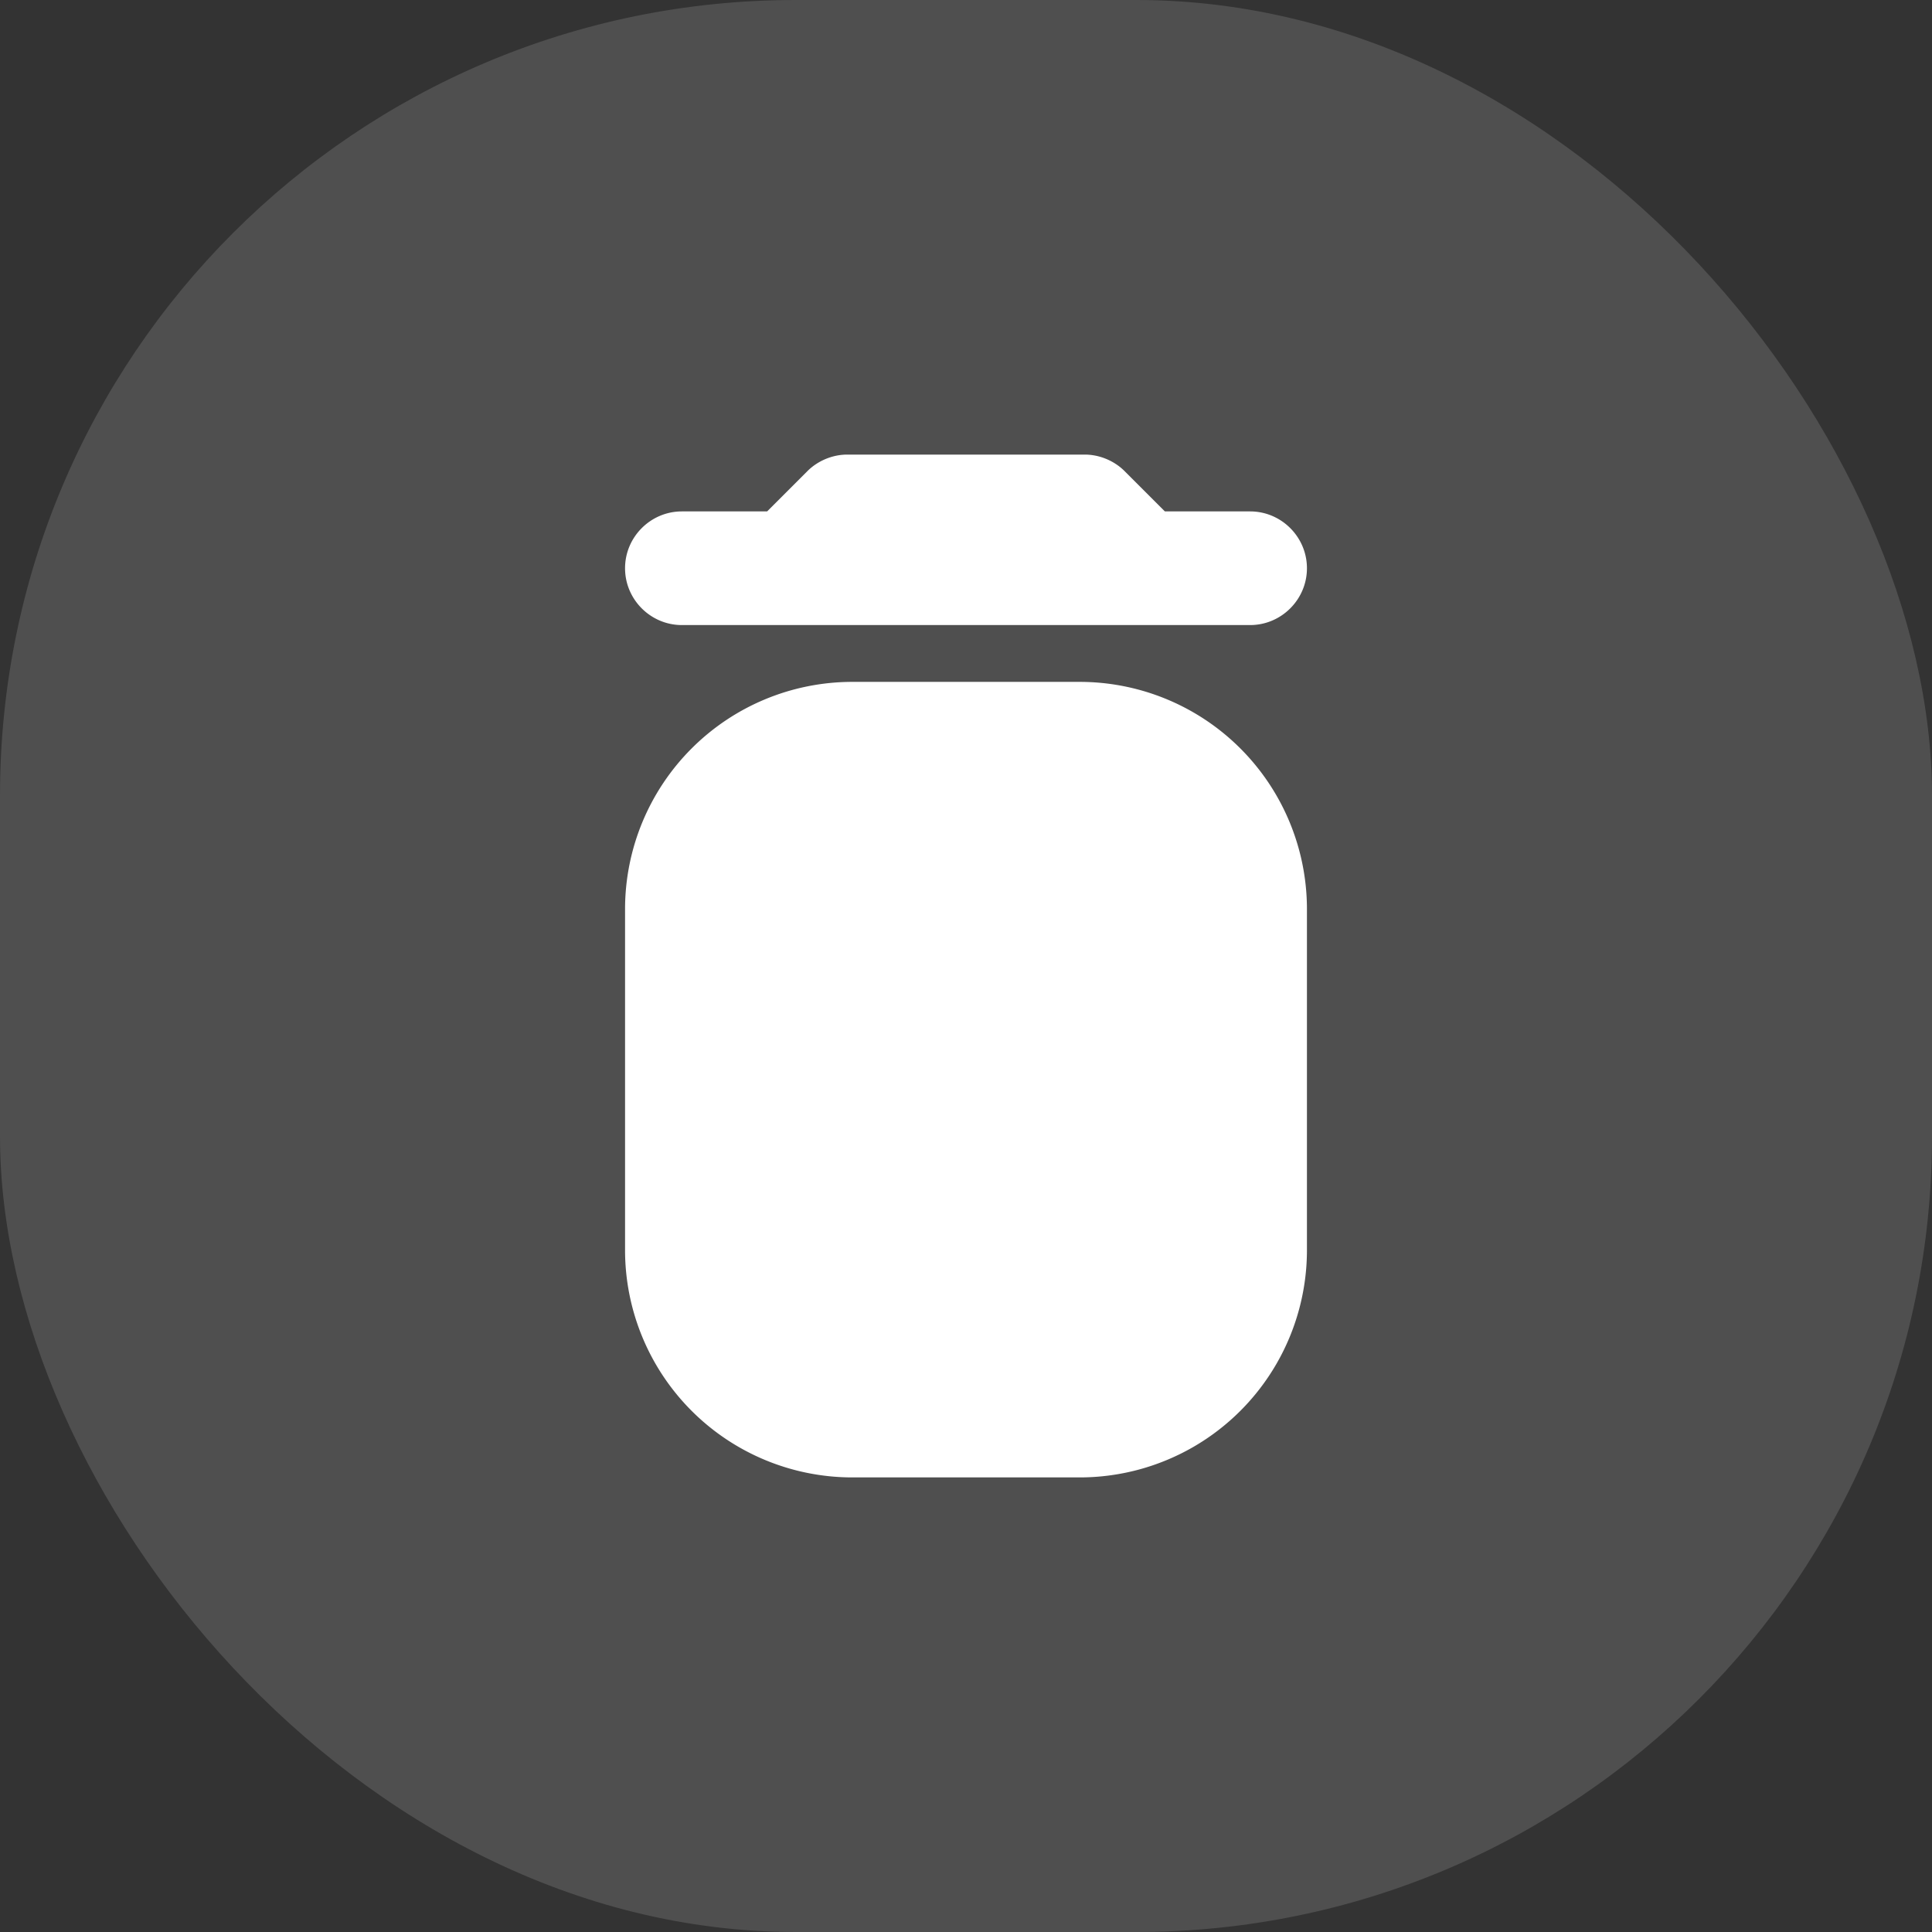 <svg width="34" height="34" viewBox="0 0 34 34" xmlns="http://www.w3.org/2000/svg">
    <rect x="0" y="0" width="34" height="34" fill="#333333" stroke="none"/>
    <g fill="#FFF" fill-rule="evenodd">
        <rect width="34" height="34" rx="14" fill-opacity=".14"/>
        <path d="M22 9h-1.5l-.71-.71c-.18-.18-.44-.29-.7-.29h-4.18c-.26 0-.52.11-.7.29L13.5 9H12c-.55 0-1 .45-1 1s.45 1 1 1h10c.55 0 1-.45 1-1s-.45-1-1-1zm-7 3h4a4 4 0 0 1 4 4v6a4 4 0 0 1-4 4h-4a4 4 0 0 1-4-4v-6a4 4 0 0 1 4-4z" fill-rule="nonzero"/>
    </g>
</svg>
